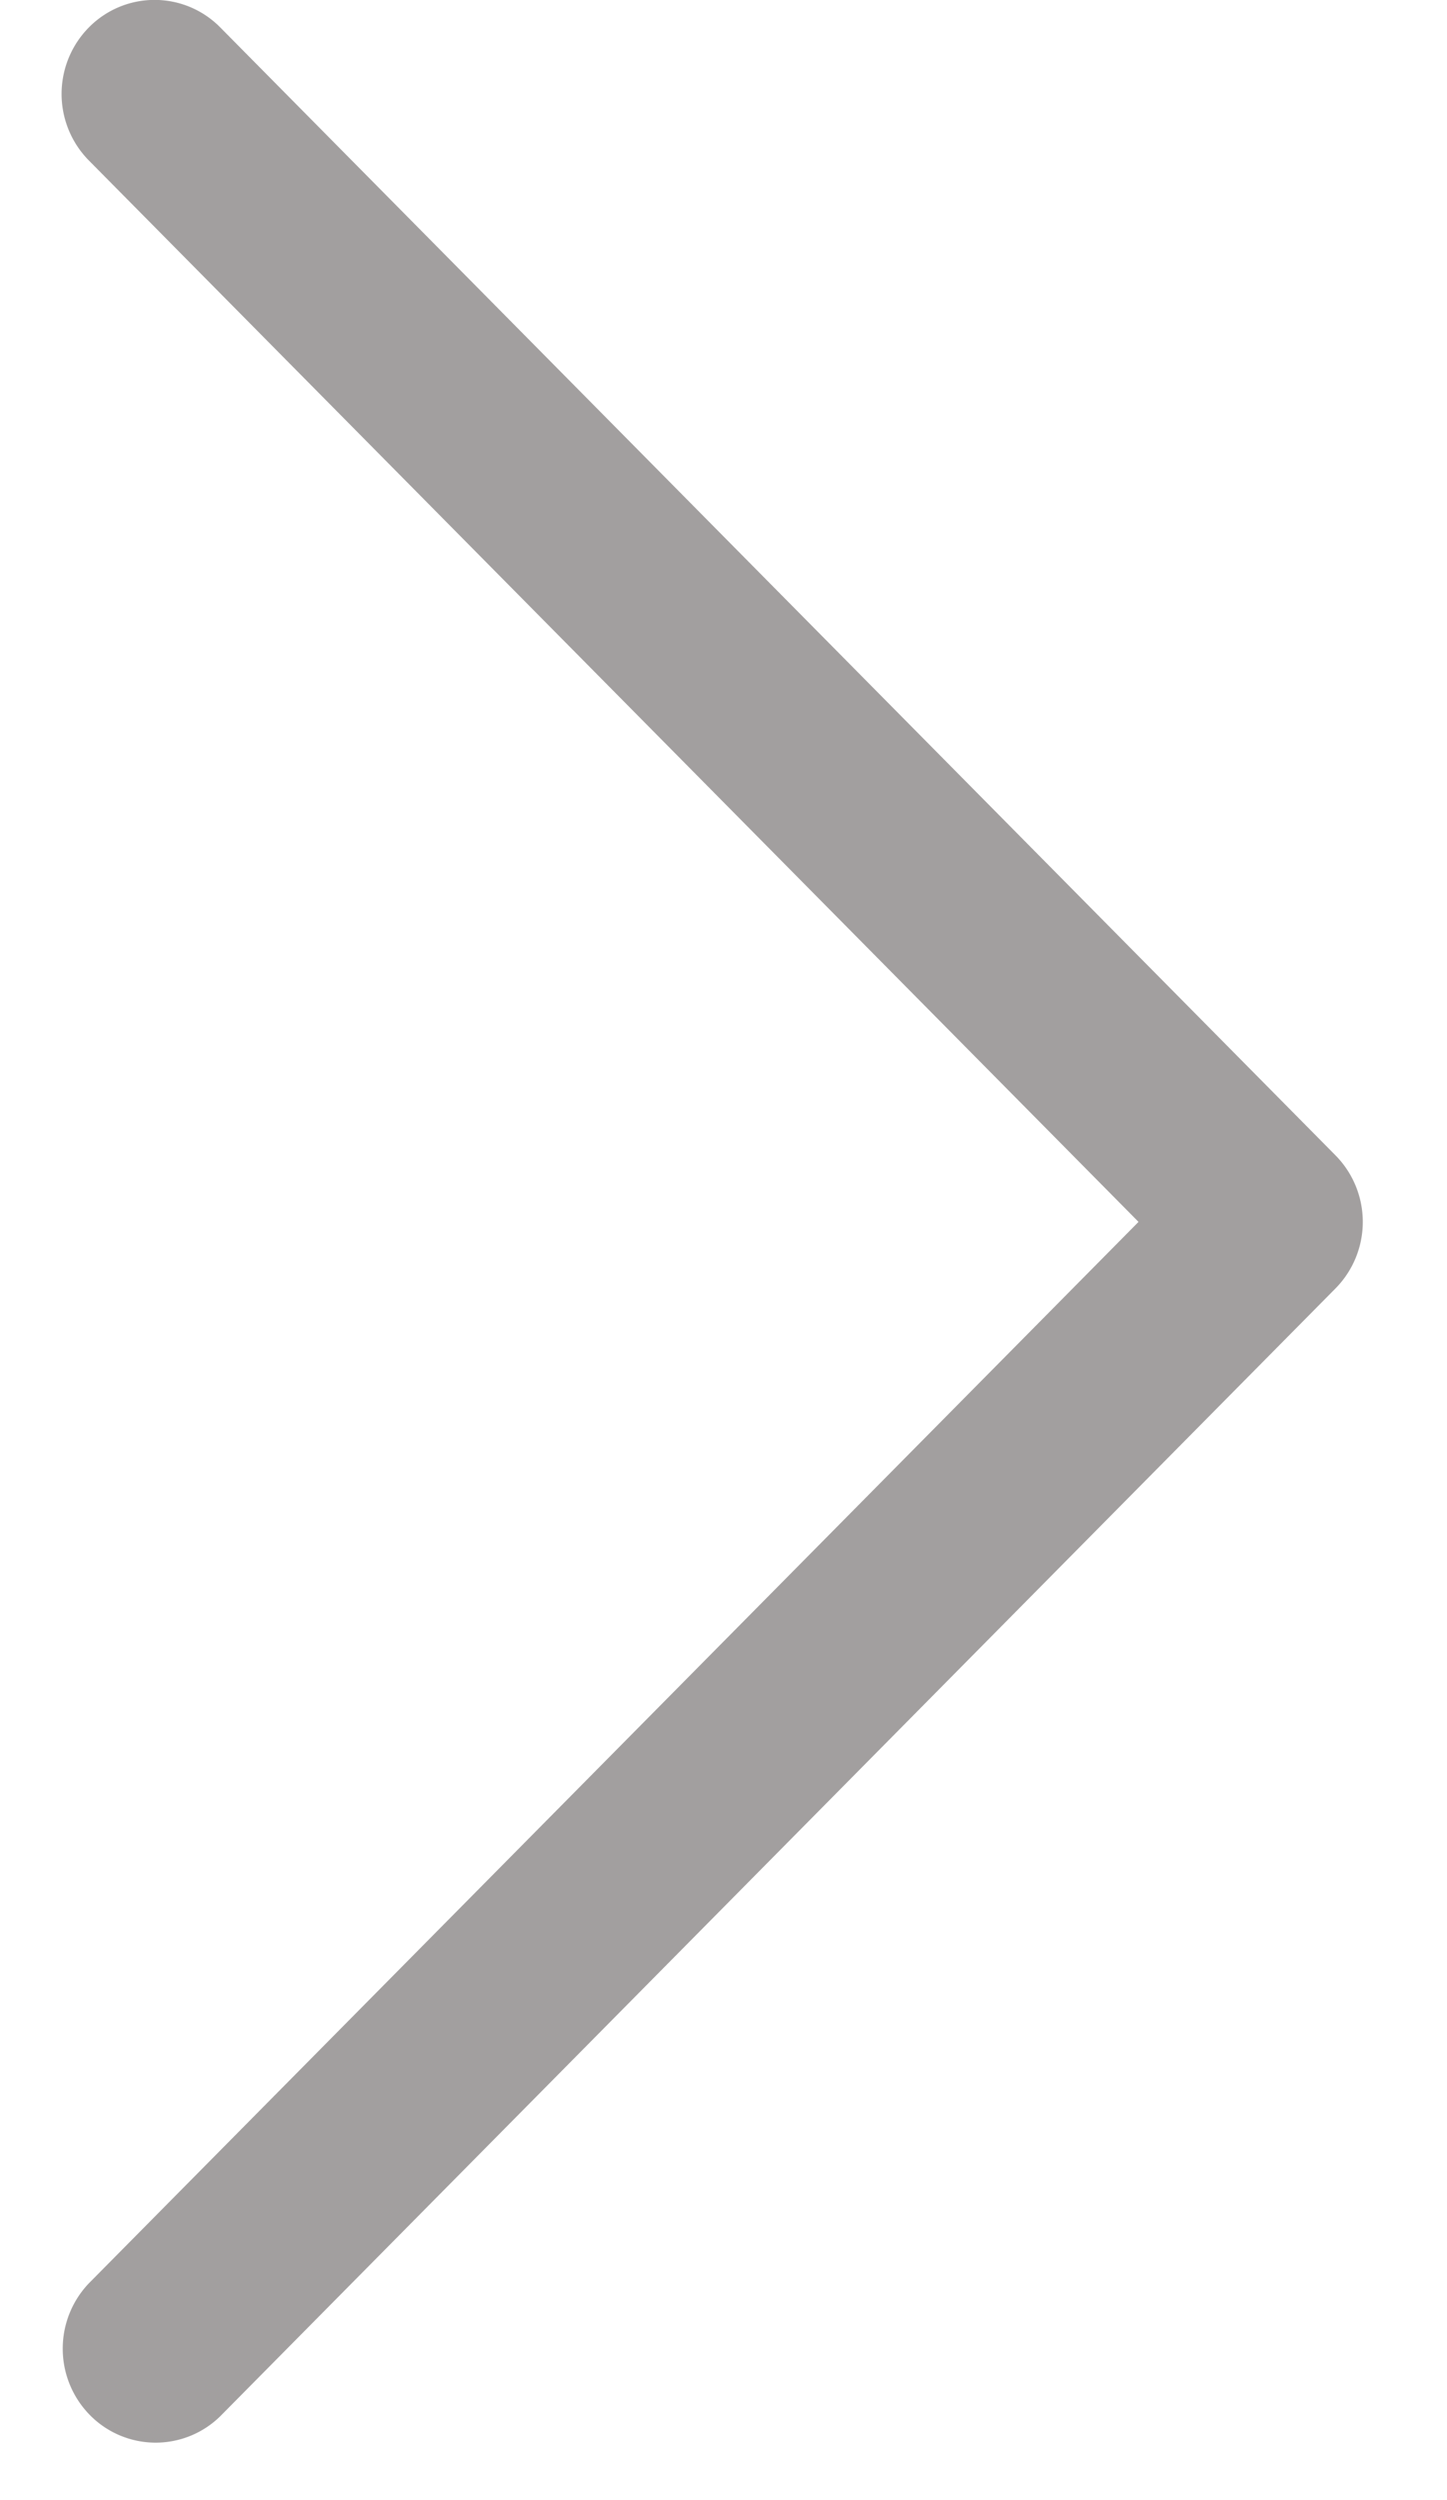 <svg width="11" height="19" fill="none" xmlns="http://www.w3.org/2000/svg"><path d="M8.655 9.286L.675 1.219a.72.72 0 010-1.01.701.701 0 011 0l8.478 8.572a.72.72 0 010 1.01l-8.479 8.572a.701.701 0 01-.999-.018.72.72 0 010-.992l7.98-8.067z" fill="#A29F9F"/></svg>
